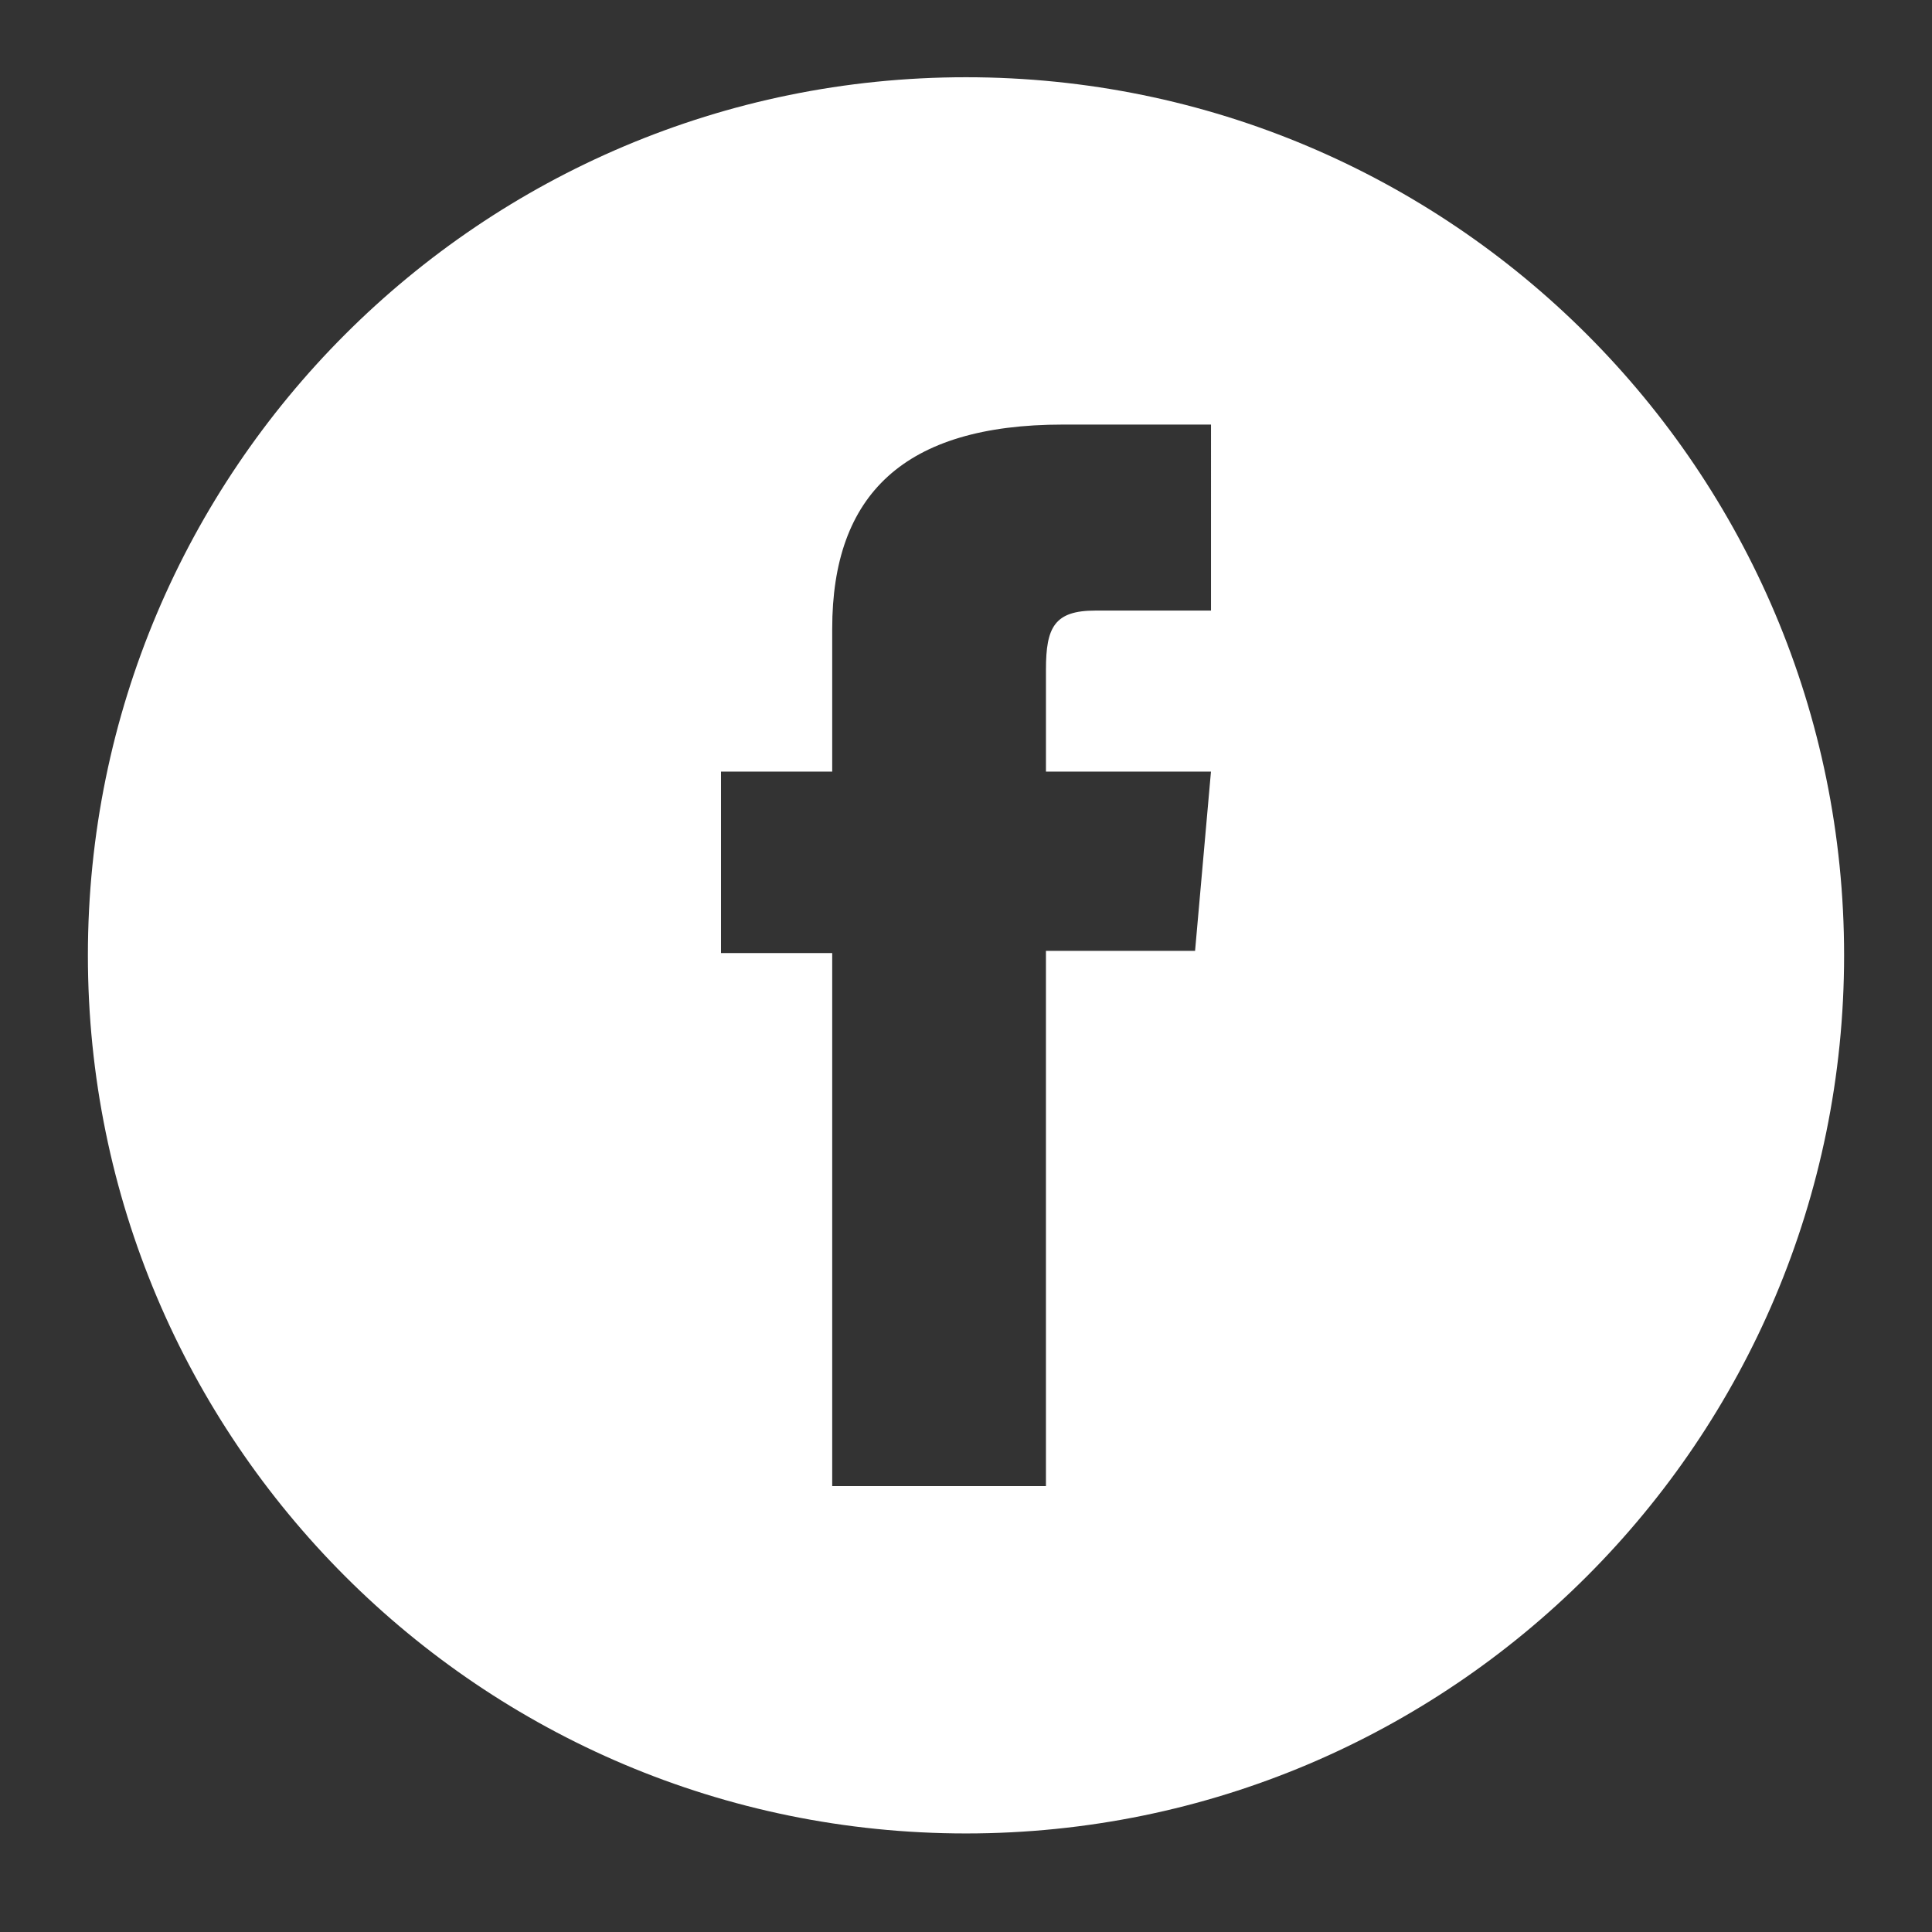 <?xml version="1.0" encoding="utf-8"?>
<!-- Generator: Adobe Illustrator 24.1.2, SVG Export Plug-In . SVG Version: 6.00 Build 0)  -->
<svg version="1.1" id="Layer_1" xmlns="http://www.w3.org/2000/svg" xmlns:xlink="http://www.w3.org/1999/xlink" x="0px" y="0px"
	 viewBox="0 0 134.071 134.071" style="enable-background:new 0 0 134.071 134.071;" xml:space="preserve">
<rect x="0" y="0" width="134.071" height="134.071" fill="#333333" stroke="none"/>
<style type="text/css">
	.st0{fill:#FFFFFF;}
</style>
<path class="st0" d="M67.035,5.36c-33.654,0-60.936,27.282-60.936,60.936c0,33.654,27.282,60.936,60.936,60.936
	c33.655,0,60.937-27.282,60.936-60.936C127.971,32.642,100.689,5.36,67.035,5.36z M84.037,42.371c0,0-5.747,0-8.028,0
	c-2.836,0-3.425,1.159-3.425,4.091c0,2.44,0,7.083,0,7.083h11.451l-1.103,12.438H72.583v37.145H57.751v-36.99h-7.716V53.545h7.716
	c0,0,0-1.81,0-9.916c0-9.304,4.977-14.166,16.015-14.166c1.807,0,10.271,0,10.271,0V42.371z"/>
</svg>

